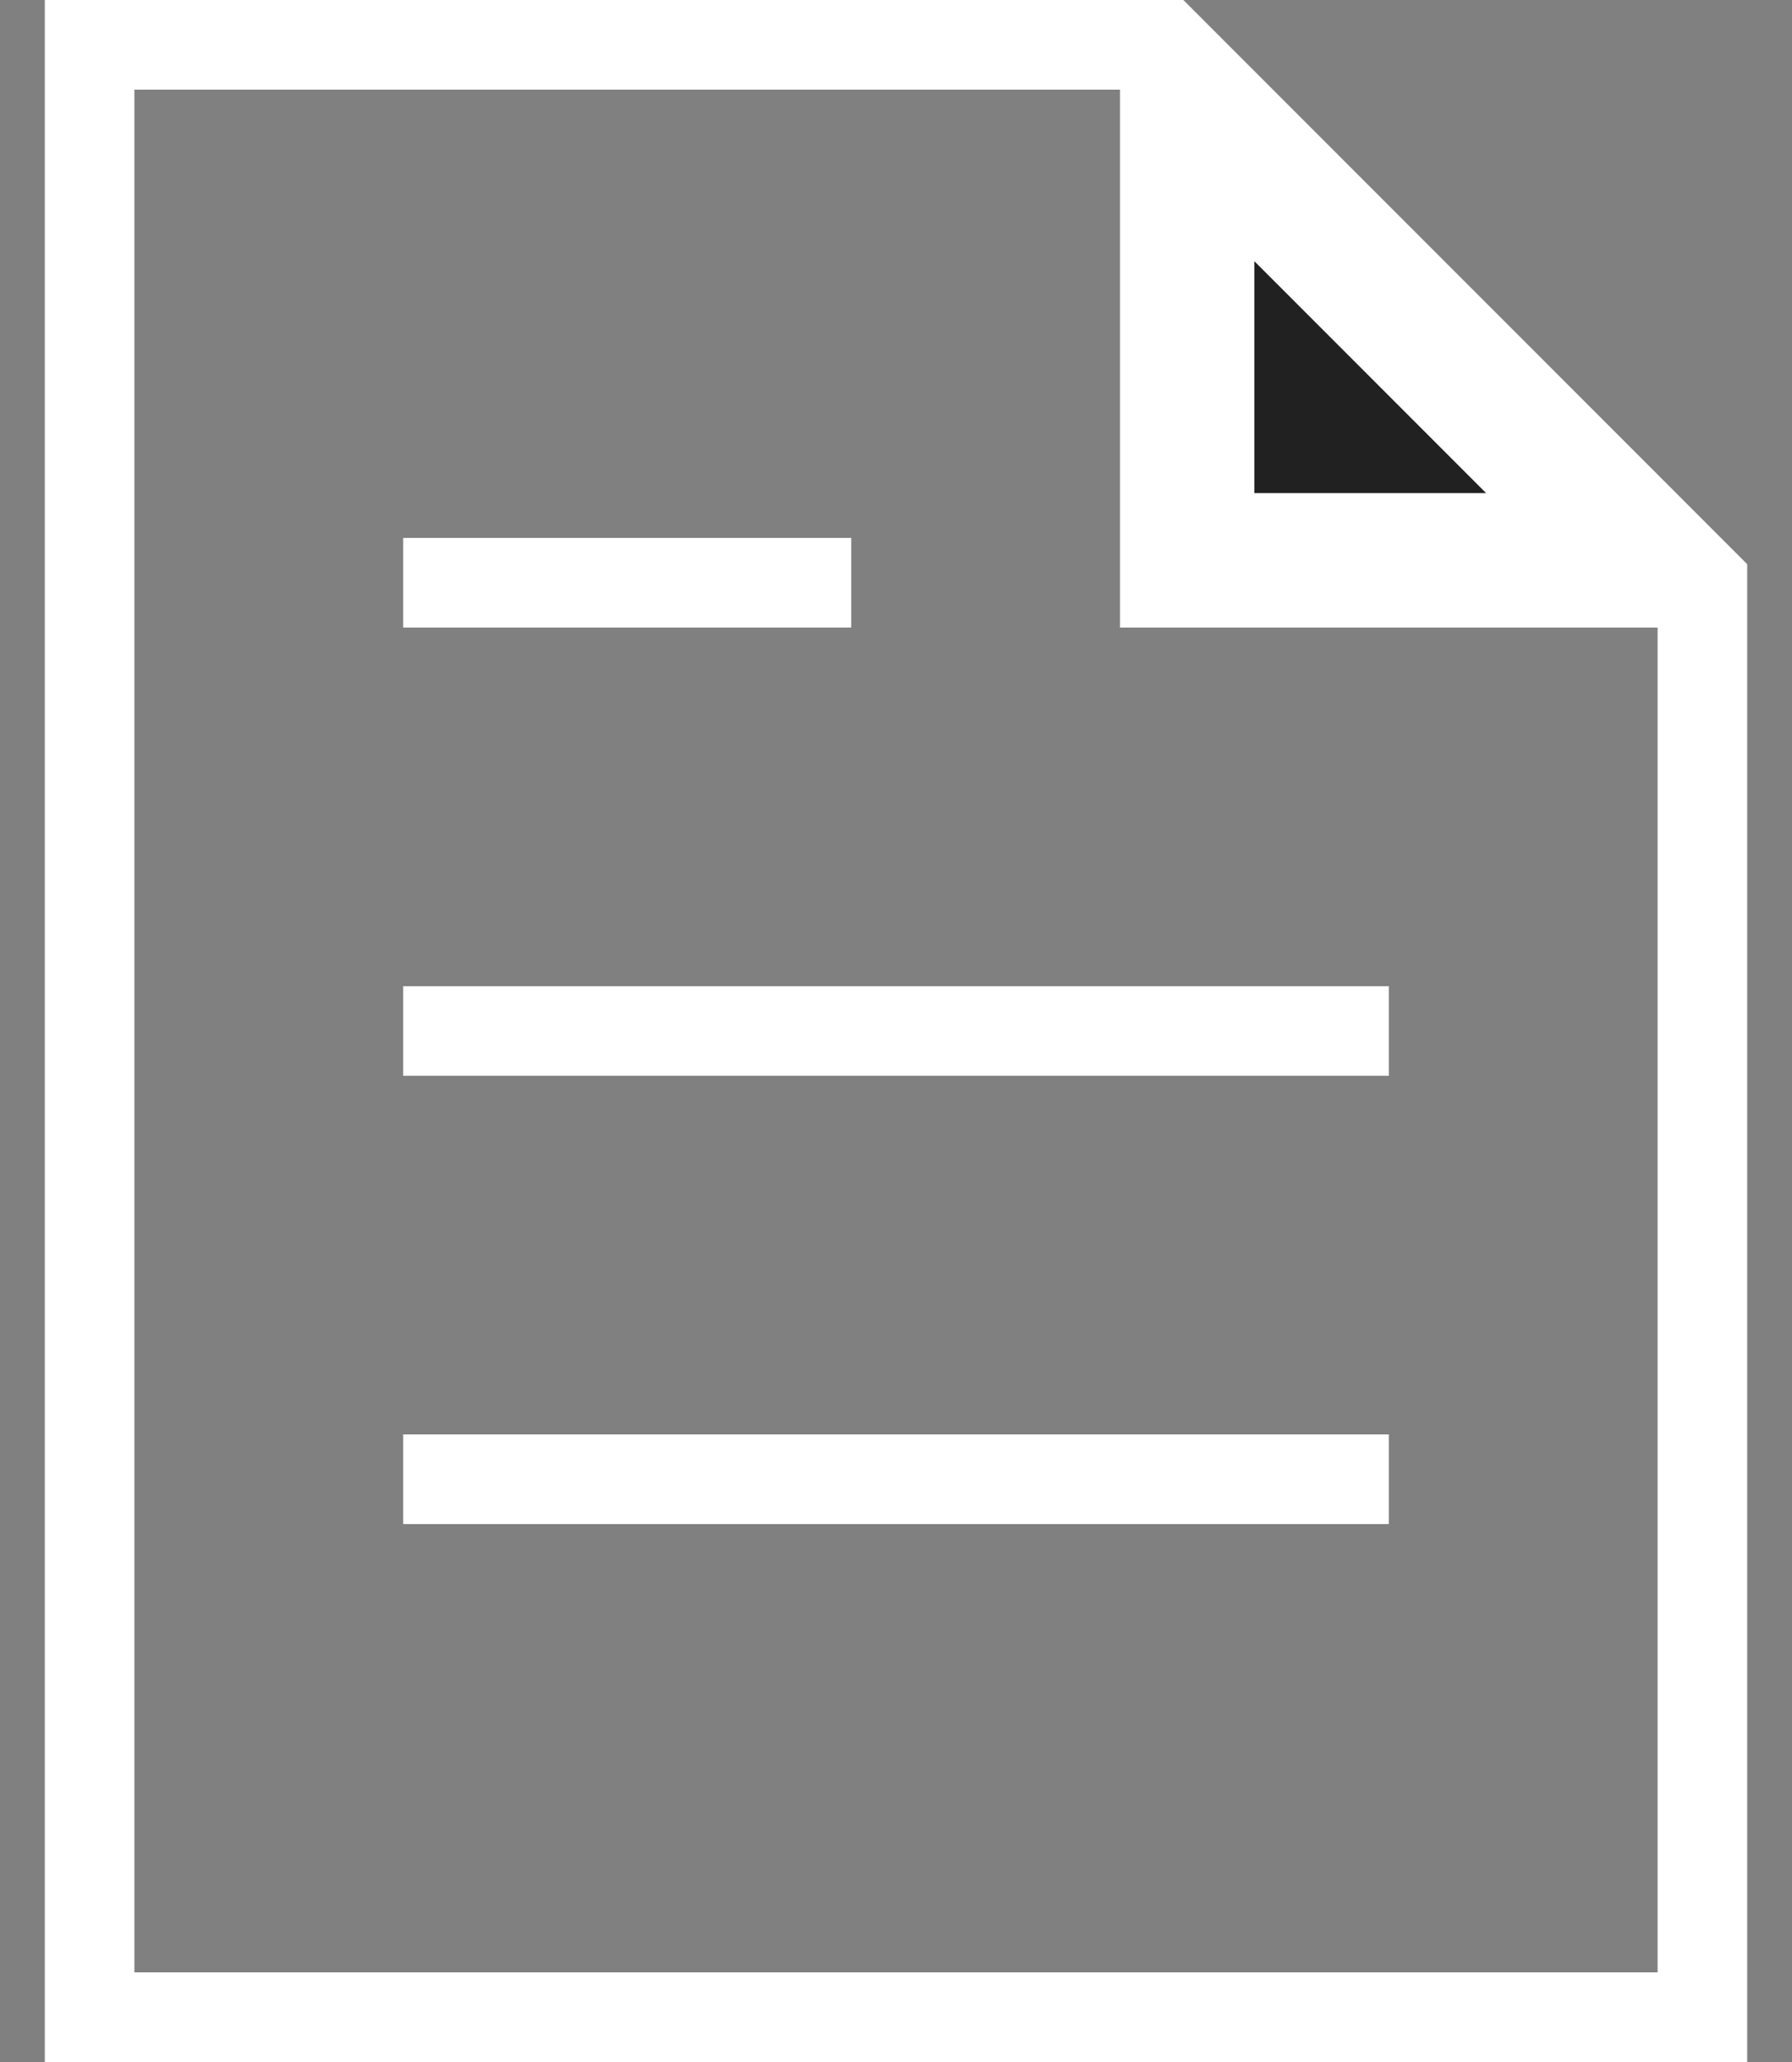 <svg width="20" height="23" viewBox="0 0 20 23" fill="none" xmlns="http://www.w3.org/2000/svg">
<rect x="0" y="0" width="20" height="23" fill="#808080" stroke="none"/>
<path d="M17.793 6H13.5V1.707L17.793 6Z" fill="#212121" stroke="white"/>
<path d="M13 0.5V6.5H19" stroke="white" stroke-miterlimit="10"/>
<path d="M13 0.5H1V22.5H19V6.5L13 0.5Z" stroke="white" stroke-miterlimit="10" stroke-linecap="square"/>
<path d="M5 6.5H9" stroke="white" stroke-miterlimit="10" stroke-linecap="square"/>
<path d="M5 11.5H15" stroke="white" stroke-miterlimit="10" stroke-linecap="square"/>
<path d="M5 16.5H15" stroke="white" stroke-miterlimit="10" stroke-linecap="square"/>
</svg>
